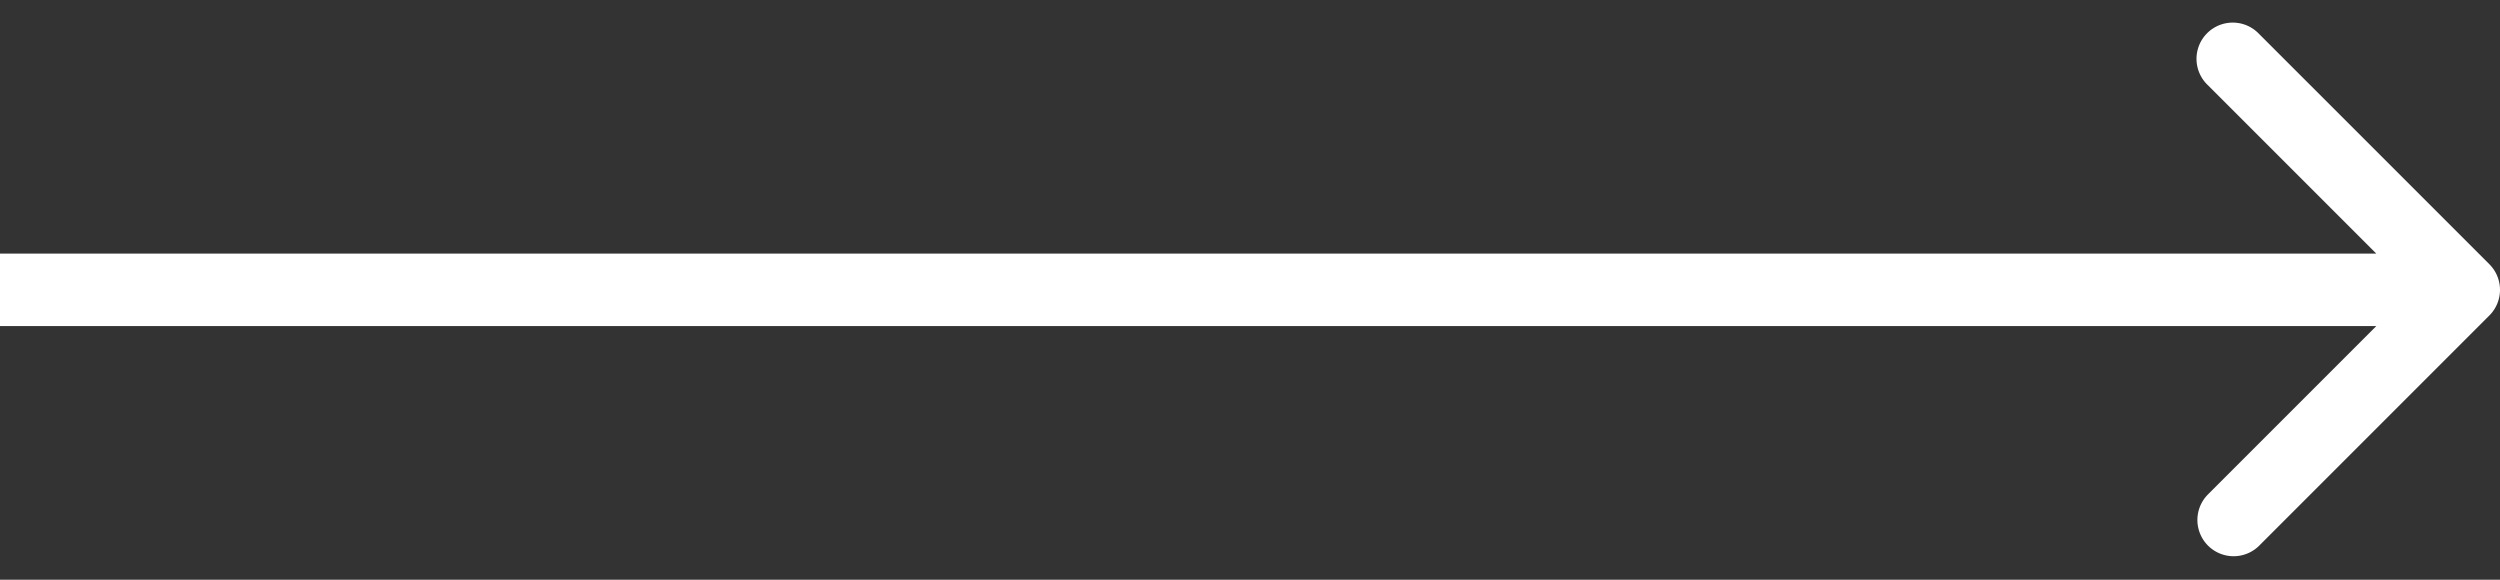 <svg width="69" height="16" fill="none" xmlns="http://www.w3.org/2000/svg"><rect width="100%" height="100%" fill="#333333" stroke="none"/><path d="M68.707 8.707a1 1 0 0 0 0-1.414L62.343.929a1 1 0 1 0-1.414 1.414L66.586 8l-5.657 5.657a1 1 0 0 0 1.414 1.414l6.364-6.364zM0 9h68V7H0v2z" fill="#fff"/></svg>